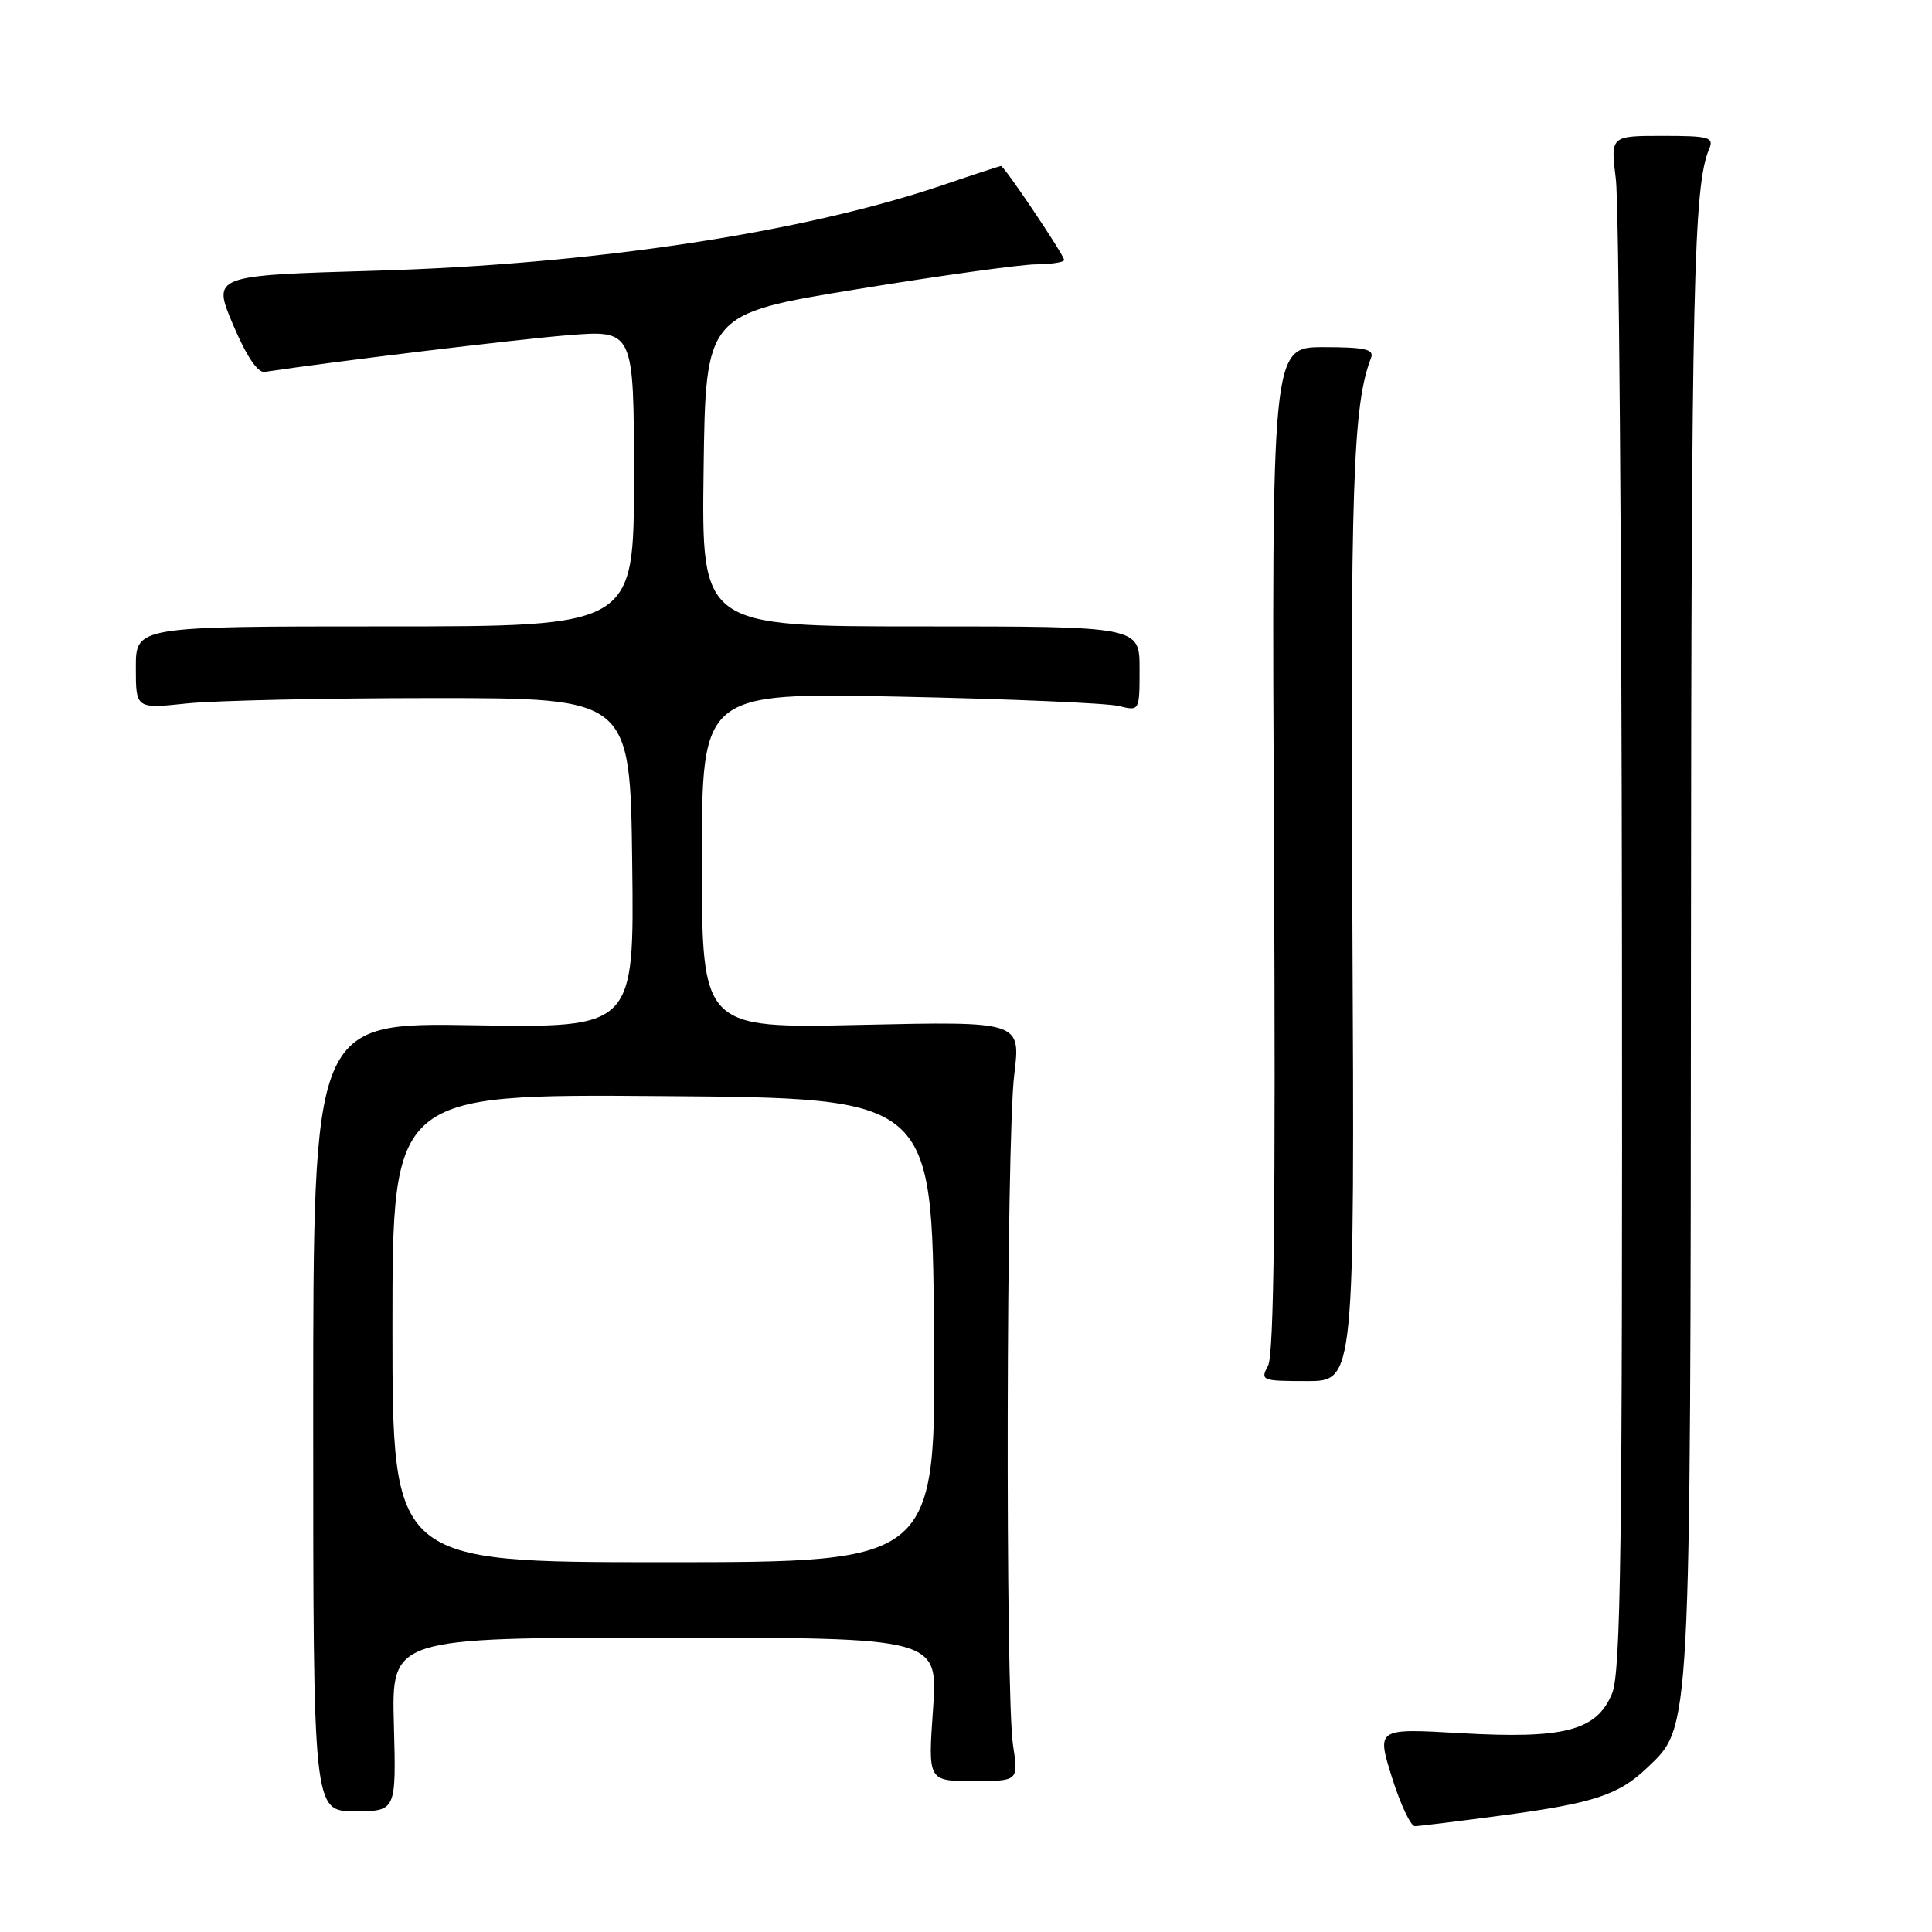 <?xml version="1.0" encoding="UTF-8" standalone="no"?>
<!DOCTYPE svg PUBLIC "-//W3C//DTD SVG 1.1//EN" "http://www.w3.org/Graphics/SVG/1.1/DTD/svg11.dtd" >
<svg xmlns="http://www.w3.org/2000/svg" xmlns:xlink="http://www.w3.org/1999/xlink" version="1.1" viewBox="0 0 256 256">
 <g >
 <path fill="currentColor"
d=" M 199.00 240.56 C 211.21 238.93 214.47 237.85 218.27 234.23 C 224.09 228.68 223.99 230.46 224.06 126.07 C 224.11 37.74 224.41 24.61 226.47 19.75 C 227.14 18.18 226.50 18.00 220.30 18.00 C 213.39 18.00 213.39 18.00 214.11 23.75 C 214.51 26.91 214.87 72.60 214.92 125.28 C 214.99 205.36 214.77 221.61 213.60 224.42 C 211.55 229.33 207.29 230.44 193.51 229.65 C 182.41 229.01 182.41 229.01 184.44 235.51 C 185.56 239.08 186.93 241.99 187.49 241.98 C 188.04 241.97 193.22 241.33 199.00 240.56 Z  M 52.19 228.50 C 51.88 217.00 51.88 217.00 88.09 217.00 C 124.30 217.00 124.30 217.00 123.63 226.50 C 122.96 236.00 122.96 236.00 128.96 236.00 C 134.96 236.00 134.96 236.00 134.23 231.25 C 133.20 224.56 133.33 150.98 134.39 142.42 C 135.26 135.33 135.26 135.33 114.13 135.80 C 93.00 136.27 93.00 136.27 93.00 114.02 C 93.00 91.77 93.00 91.77 119.25 92.31 C 133.69 92.61 146.74 93.17 148.25 93.55 C 151.00 94.23 151.00 94.23 151.00 88.62 C 151.00 83.00 151.00 83.00 121.98 83.00 C 92.96 83.00 92.96 83.00 93.23 62.30 C 93.50 41.60 93.50 41.60 113.50 38.33 C 124.50 36.53 135.19 35.05 137.25 35.03 C 139.31 35.01 141.00 34.75 141.00 34.45 C 141.00 33.80 133.07 22.00 132.64 22.00 C 132.48 22.00 129.04 23.12 125.00 24.50 C 106.42 30.82 78.59 35.03 49.82 35.87 C 28.13 36.50 28.13 36.50 30.87 43.00 C 32.61 47.12 34.14 49.42 35.06 49.28 C 44.45 47.87 68.41 44.97 75.25 44.42 C 84.00 43.72 84.00 43.72 84.00 63.36 C 84.00 83.00 84.00 83.00 51.00 83.00 C 18.00 83.00 18.00 83.00 18.00 88.46 C 18.00 93.92 18.00 93.92 24.75 93.21 C 28.46 92.82 43.20 92.50 57.50 92.50 C 83.50 92.50 83.50 92.50 83.77 114.35 C 84.04 136.20 84.04 136.20 62.77 135.85 C 41.50 135.50 41.50 135.50 41.50 187.75 C 41.50 240.00 41.50 240.00 47.00 240.00 C 52.50 240.00 52.50 240.00 52.19 228.50 Z  M 179.20 121.75 C 178.91 64.06 179.26 53.70 181.68 47.40 C 182.10 46.28 180.82 46.00 175.36 46.00 C 168.50 46.00 168.50 46.00 168.81 112.45 C 169.04 159.38 168.81 179.50 168.03 180.95 C 166.97 182.92 167.18 183.00 173.21 183.00 C 179.50 183.00 179.50 183.00 179.20 121.75 Z  M 52.00 175.99 C 52.00 144.97 52.00 144.97 87.75 145.24 C 123.50 145.50 123.50 145.50 123.76 176.25 C 124.03 207.00 124.03 207.00 88.01 207.00 C 52.00 207.00 52.00 207.00 52.00 175.99 Z "/>
</g>
</svg>